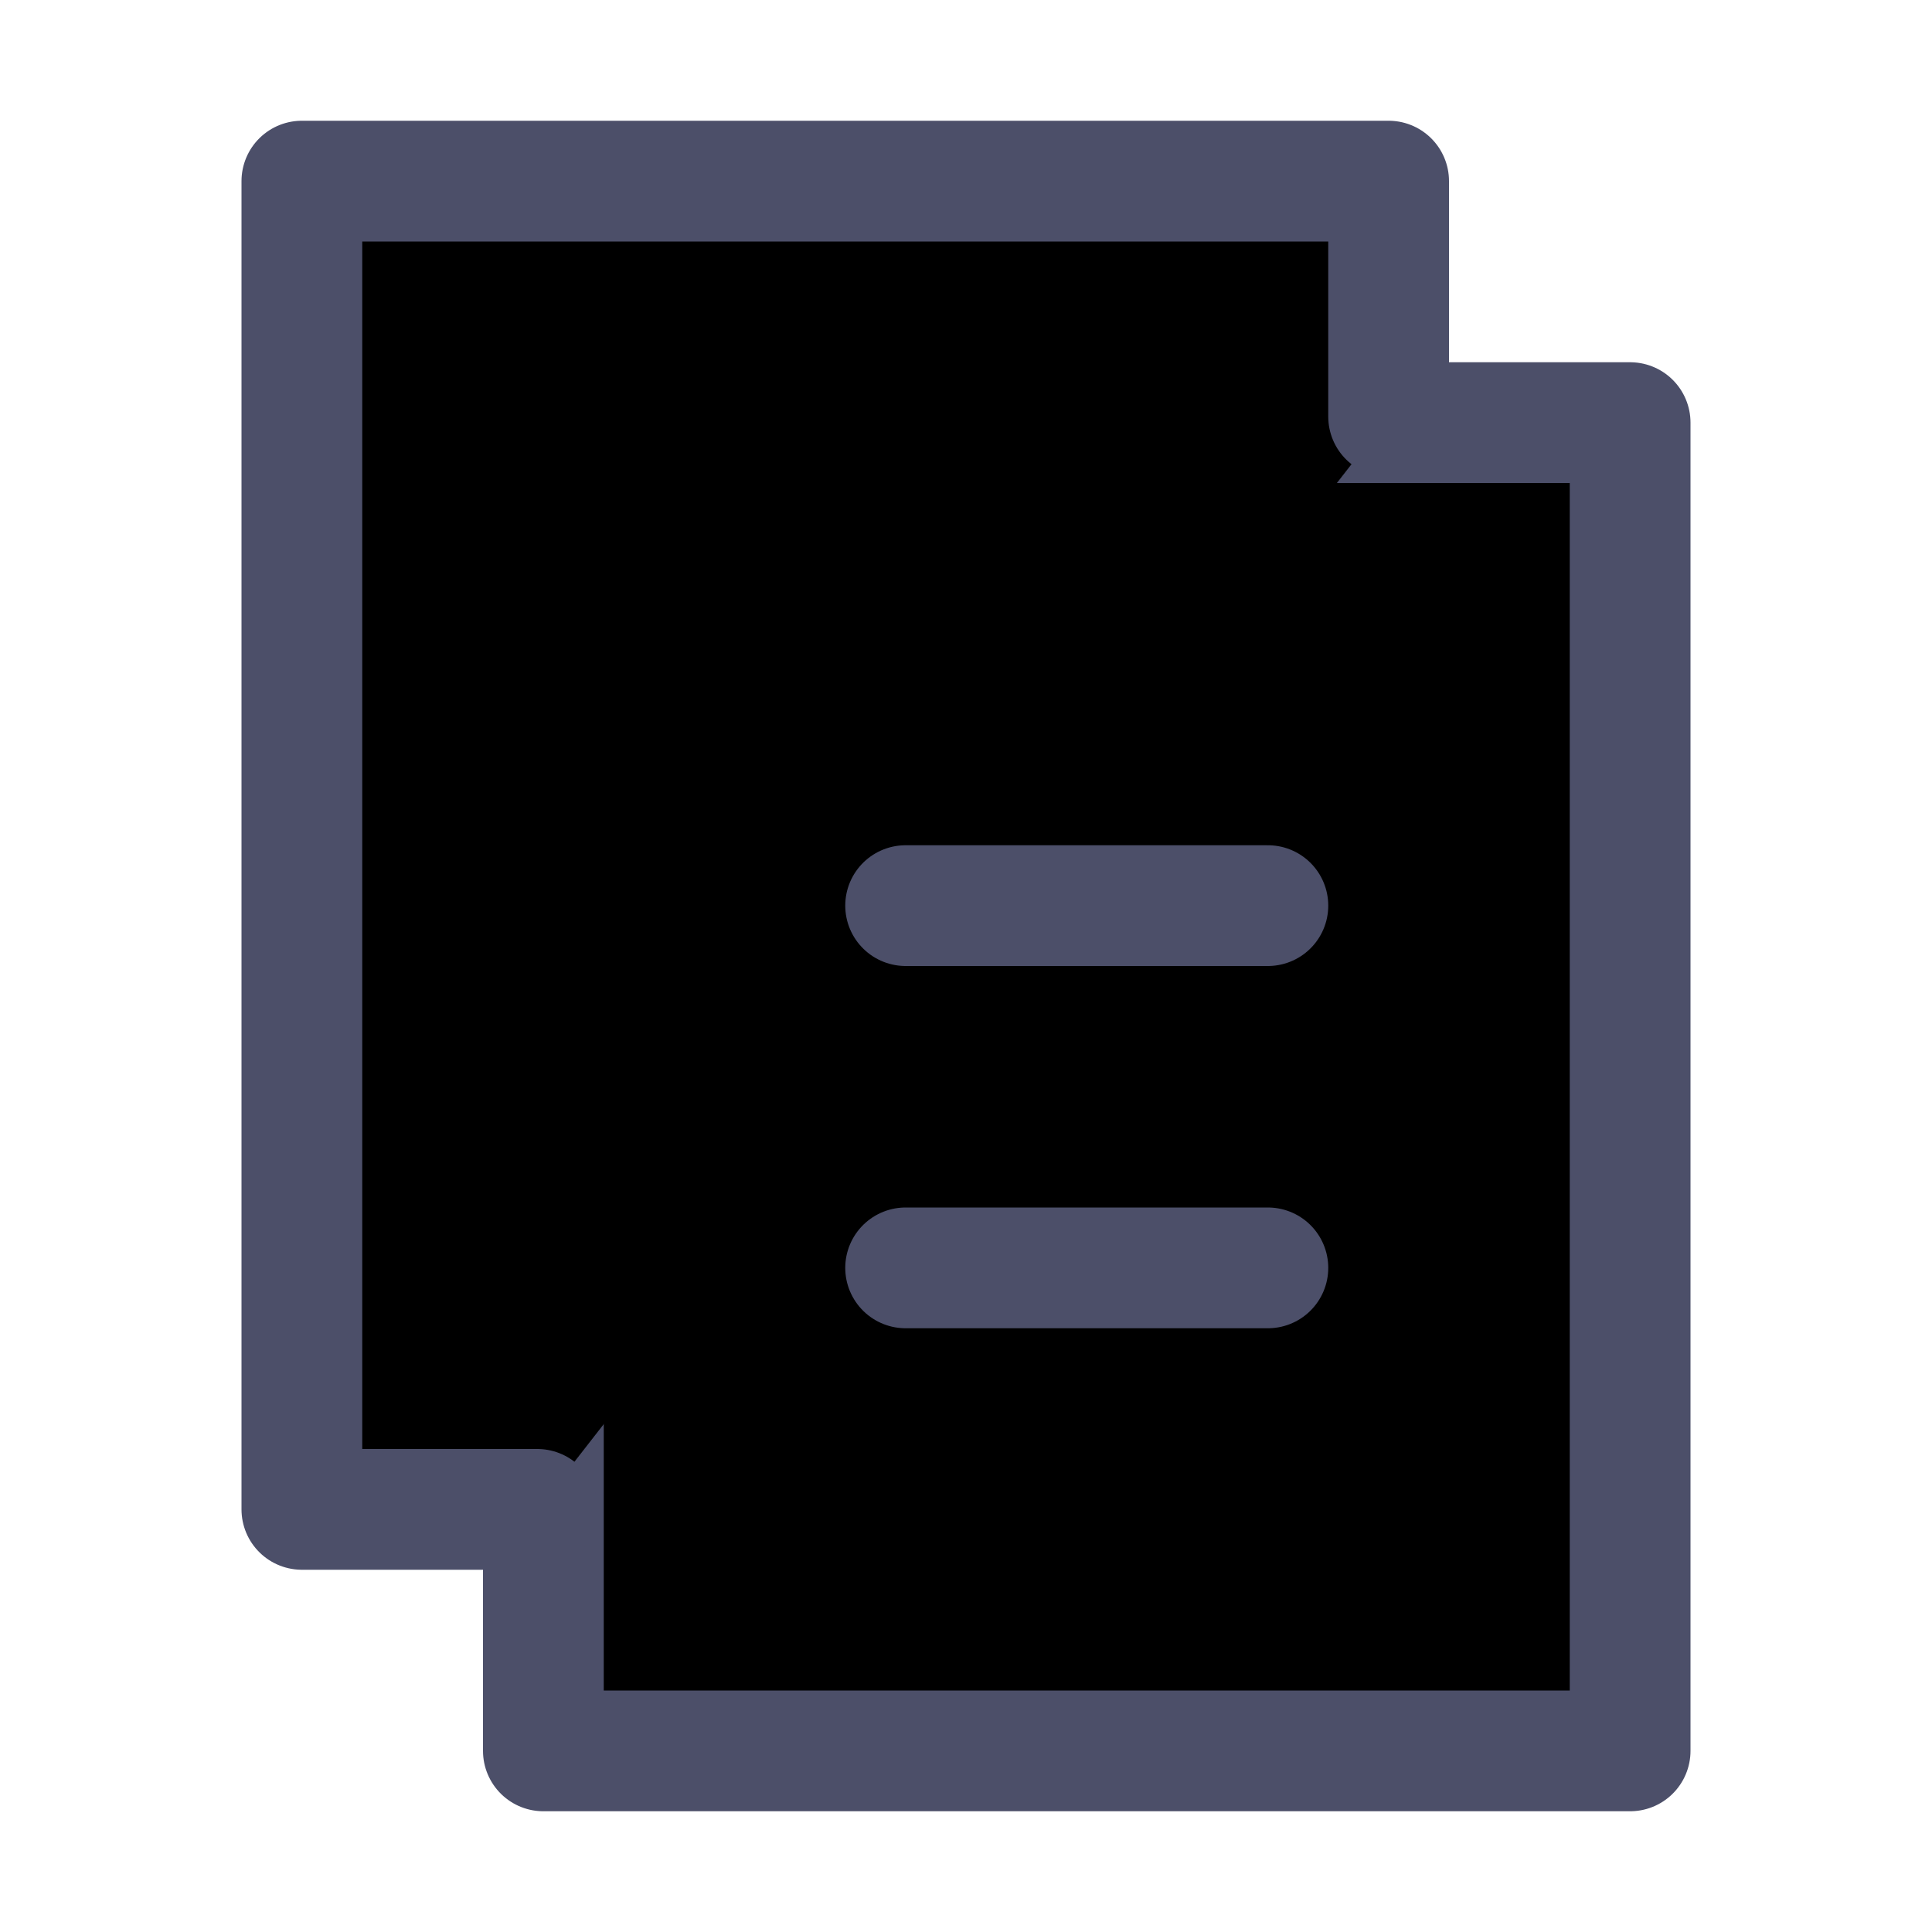 <svg xmlns="http://www.w3.org/2000/svg" width="16" height="16" viewBox="0 0 16 16" fill="currentColor"><g stroke="#4c4f69" stroke-linecap="round" stroke-linejoin="round"><path d="M4.5 3.5h9v11h-9z"/><path d="M11.5 3.45V1.5h-9v11h1.95m3.05-5h3m-3 3h3"/></g></svg>